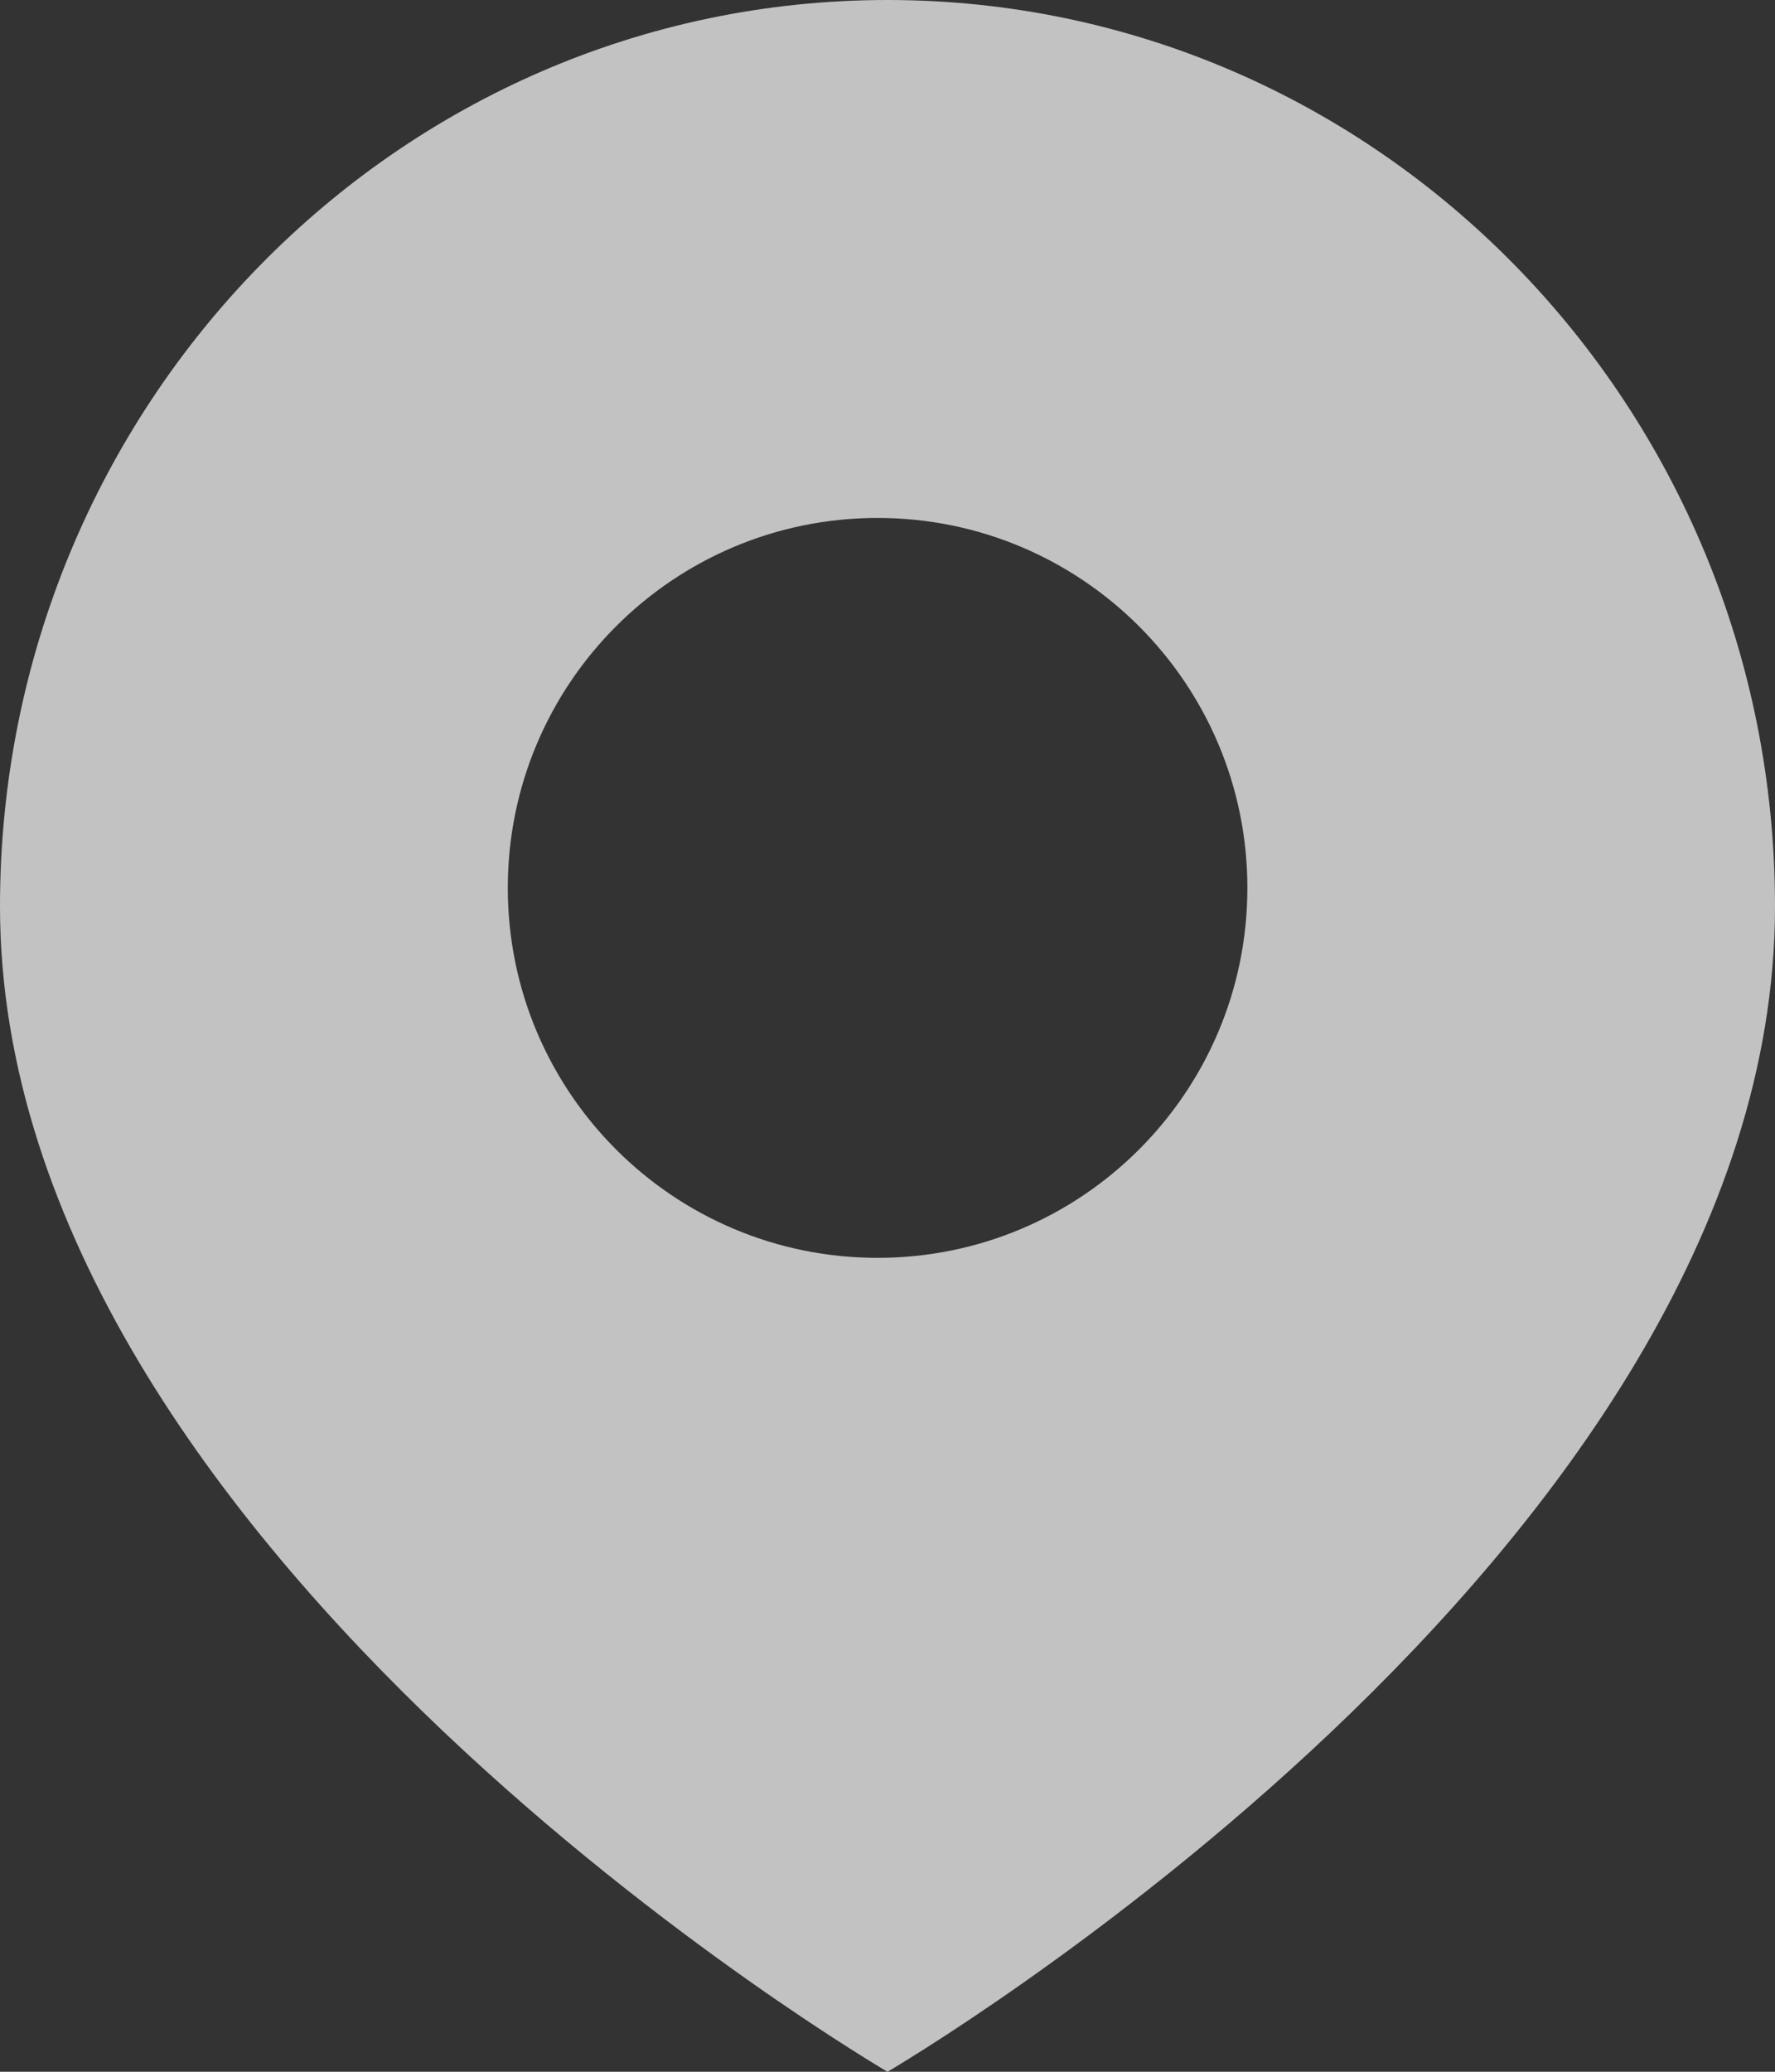 <svg width="12" height="14" viewBox="0 0 12 14" fill="none" xmlns="http://www.w3.org/2000/svg">
<rect x="0" y="0" width="12" height="14" fill="#333333" stroke="none"/>
<path fill-rule="evenodd" clip-rule="evenodd" d="M6 14C6 14 12 10.5 12 6.125C12 2.742 9.314 0 6 0C2.686 0 0 2.742 0 6.125C0 10.5 6 14 6 14ZM5.933 8.5C7.313 8.5 8.433 7.381 8.433 6C8.433 4.619 7.313 3.5 5.933 3.5C4.552 3.5 3.433 4.619 3.433 6C3.433 7.381 4.552 8.5 5.933 8.5Z" fill="white" fill-opacity="0.7"/>
</svg>
